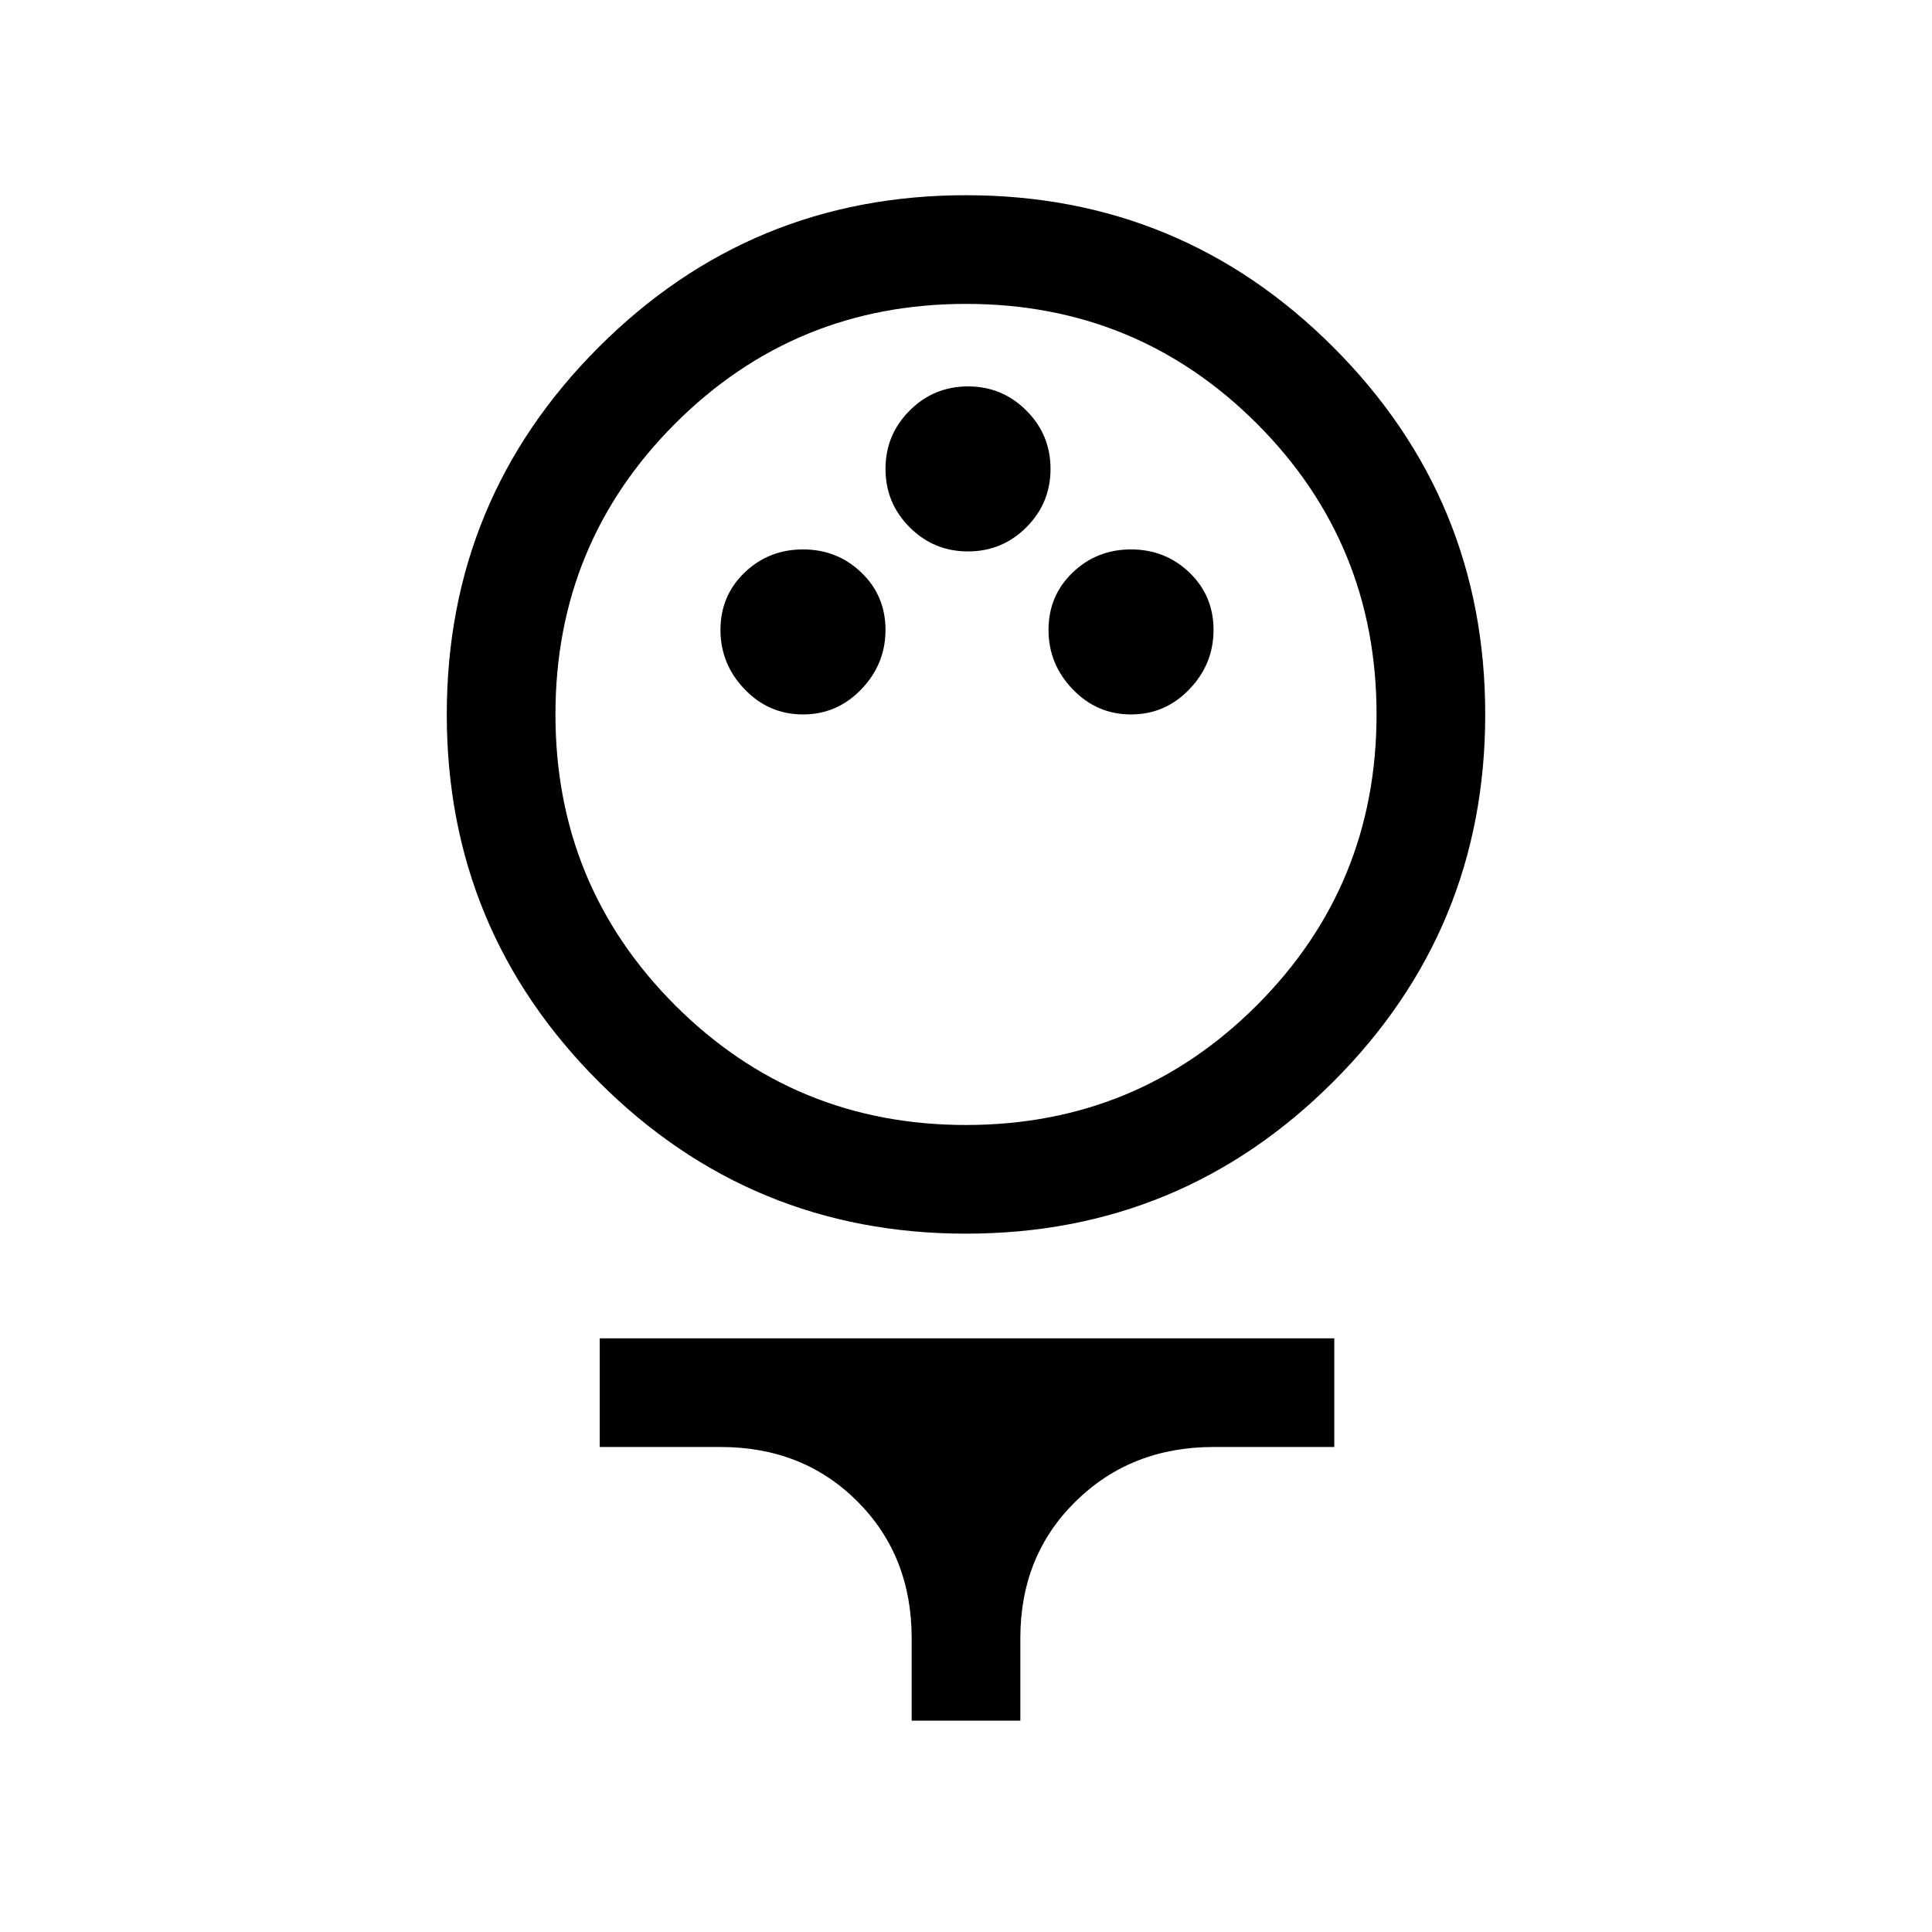<svg xmlns="http://www.w3.org/2000/svg" height="24" width="24"><path d="M12 15.325q-2.675 0-4.562-1.887Q5.55 11.55 5.55 8.875t1.888-4.563Q9.325 2.425 12 2.425q2.675 0 4.562 1.887Q18.45 6.2 18.45 8.875t-1.888 4.563Q14.675 15.325 12 15.325Zm0-1.35q2.125 0 3.613-1.487Q17.1 11 17.1 8.875t-1.487-3.613Q14.125 3.775 12 3.775T8.387 5.262Q6.9 6.75 6.9 8.875t1.487 3.613Q9.875 13.975 12 13.975Zm-2.025-5.1q.425 0 .725-.313.3-.312.3-.737t-.3-.713q-.3-.287-.725-.287t-.725.287q-.3.288-.3.713t.3.737q.3.313.725.313Zm4.075 0q.425 0 .725-.313.3-.312.3-.737t-.3-.713q-.3-.287-.725-.287t-.725.287q-.3.288-.3.713t.3.737q.3.313.725.313ZM12.025 6.85q.425 0 .725-.3t.3-.725q0-.425-.3-.725t-.725-.3q-.425 0-.725.3t-.3.725q0 .425.3.725t.725.3Zm-.7 14.525V20.35q0-1.025-.675-1.7t-1.7-.675h-1.5v-1.35h9.125v1.35h-1.5q-1.025 0-1.712.675-.688.675-.688 1.7v1.025ZM12 8.875Z"/></svg>
